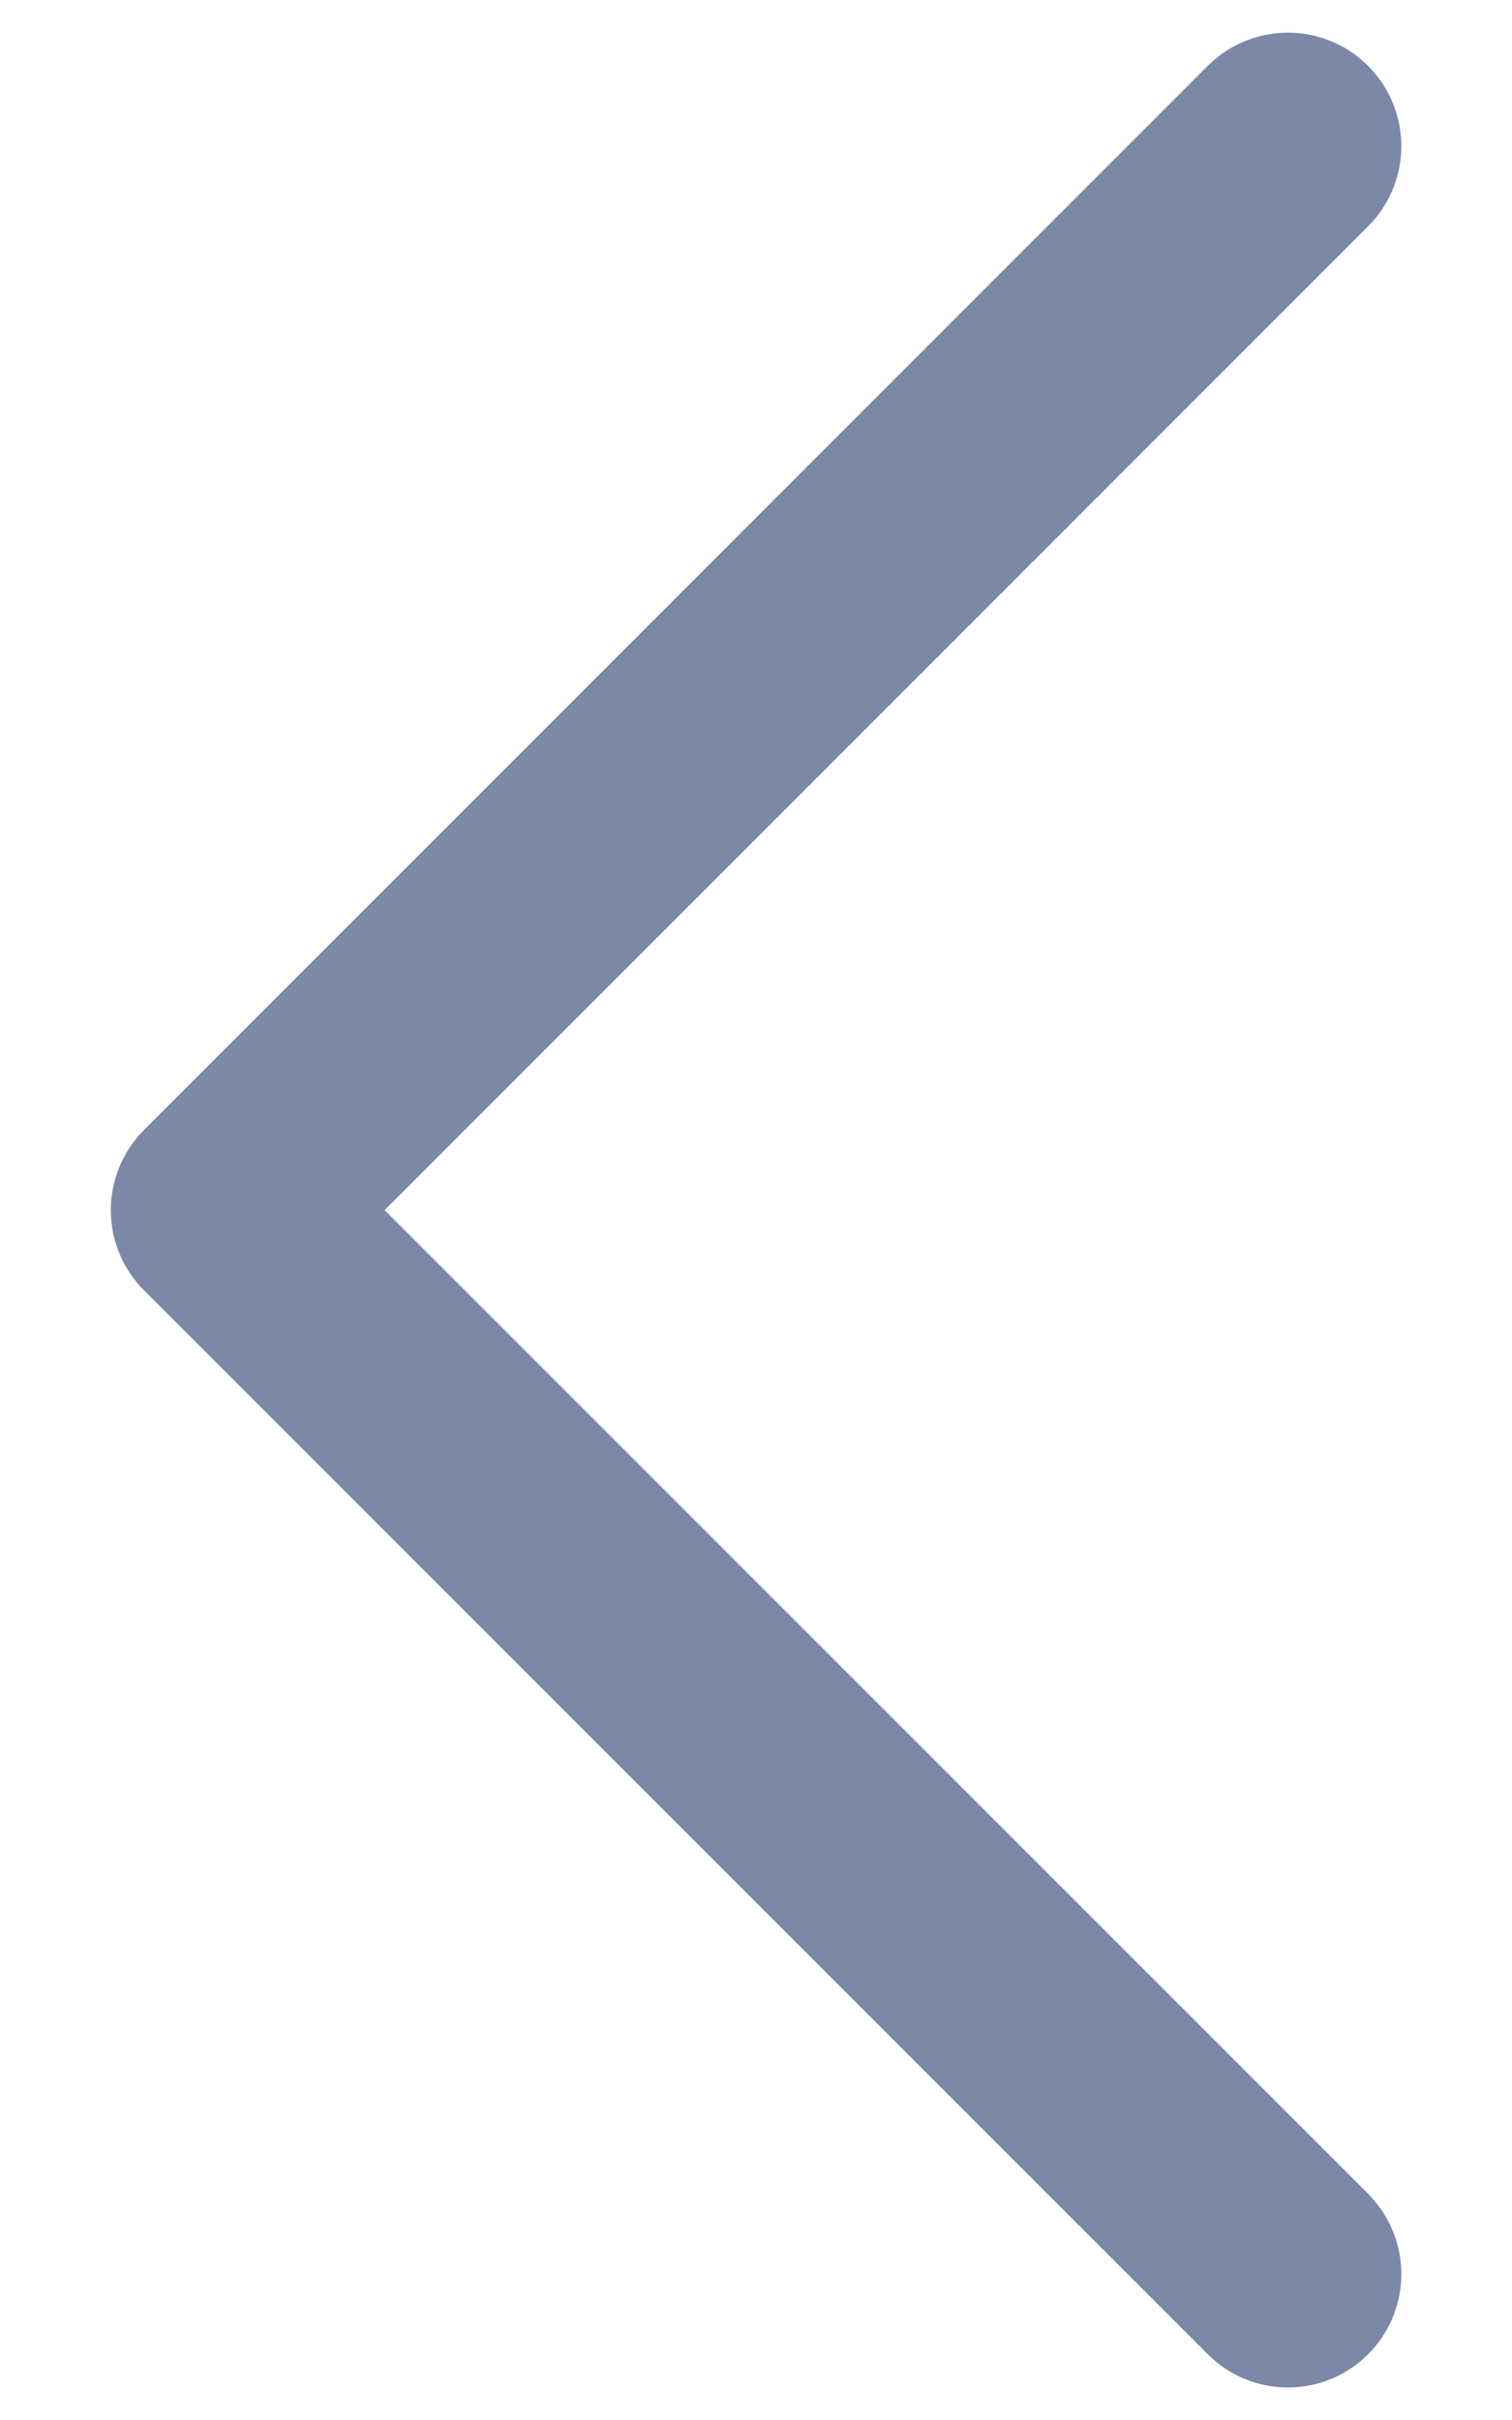 <svg width="10" height="16" viewBox="0 0 10 16" fill="none" xmlns="http://www.w3.org/2000/svg">
<path d="M8.518 0.966L1.483 8.001L8.518 15.035" stroke="#7B88A8" stroke-width="1.5" stroke-miterlimit="10" stroke-linecap="round" stroke-linejoin="round"/>
</svg>
